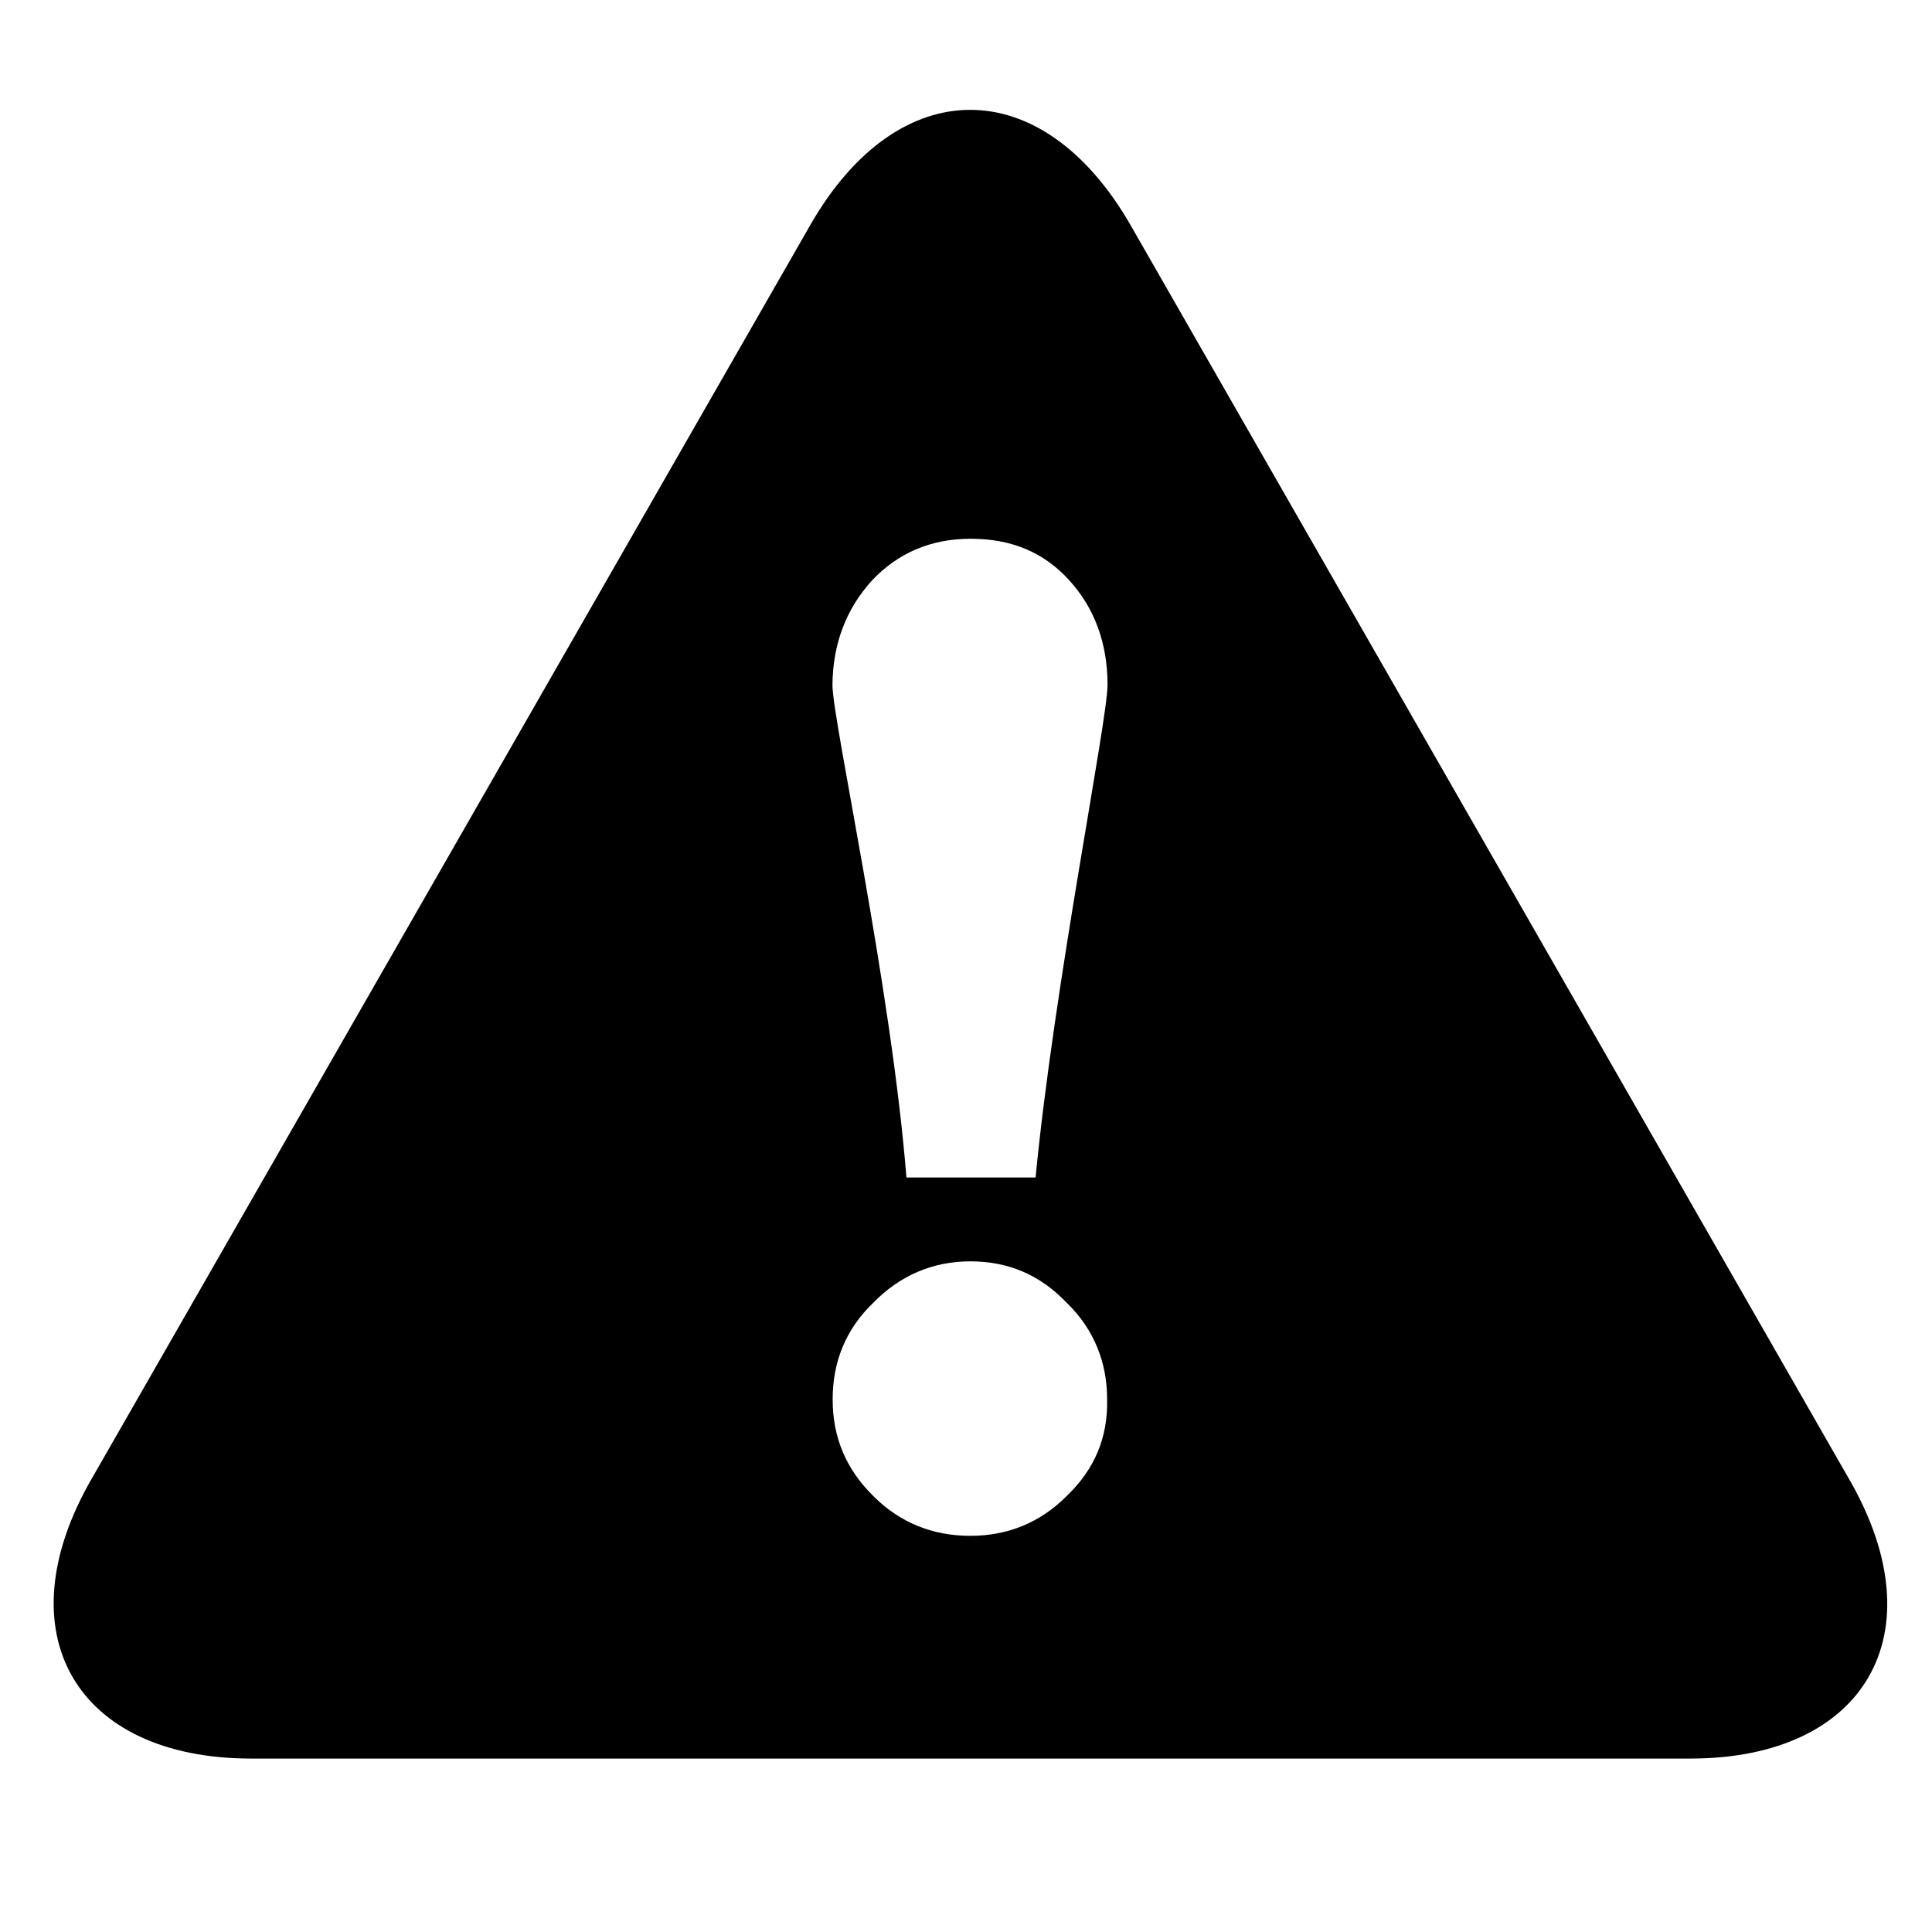 <svg t="1736238914421" class="icon" viewBox="0 0 1549 1024" version="1.1" xmlns="http://www.w3.org/2000/svg" p-id="5477" width="200" height="200"><path d="M855.079 937.105c-21.229 21.229-47.158 31.763-77.138 31.763-30.142 0-56.395-10.534-77.624-31.763-22.039-21.715-32.735-47.158-32.735-77.624 0-30.142 10.534-56.395 32.735-77.624 21.553-22.039 47.968-33.059 77.624-33.059 30.142 0 55.585 10.534 77.138 33.059 22.039 21.229 32.573 47.968 32.573 77.624 0.648 30.628-10.047 56.071-32.573 77.624z m-156.059-734.108c20.743-22.039 47.158-33.545 79.245-33.545 32.249 0 58.502 10.534 79.245 33.545 19.933 22.039 30.466 50.075 30.466 83.62 0 28.36-42.782 240.489-57.691 394.927h-103.553c-12.316-154.438-59.312-366.406-59.312-394.927 0.324-32.735 10.858-60.771 31.601-83.62z m783.858 720.981L906.127-82.543c-70.818-122.513-185.715-122.513-256.208 0l-576.915 1006.522c-70.332 122.513-12.64 223.473 128.509 223.473h1153.667c140.501 0 198.517-100.474 127.699-223.473z m0 0" p-id="5478"></path></svg>